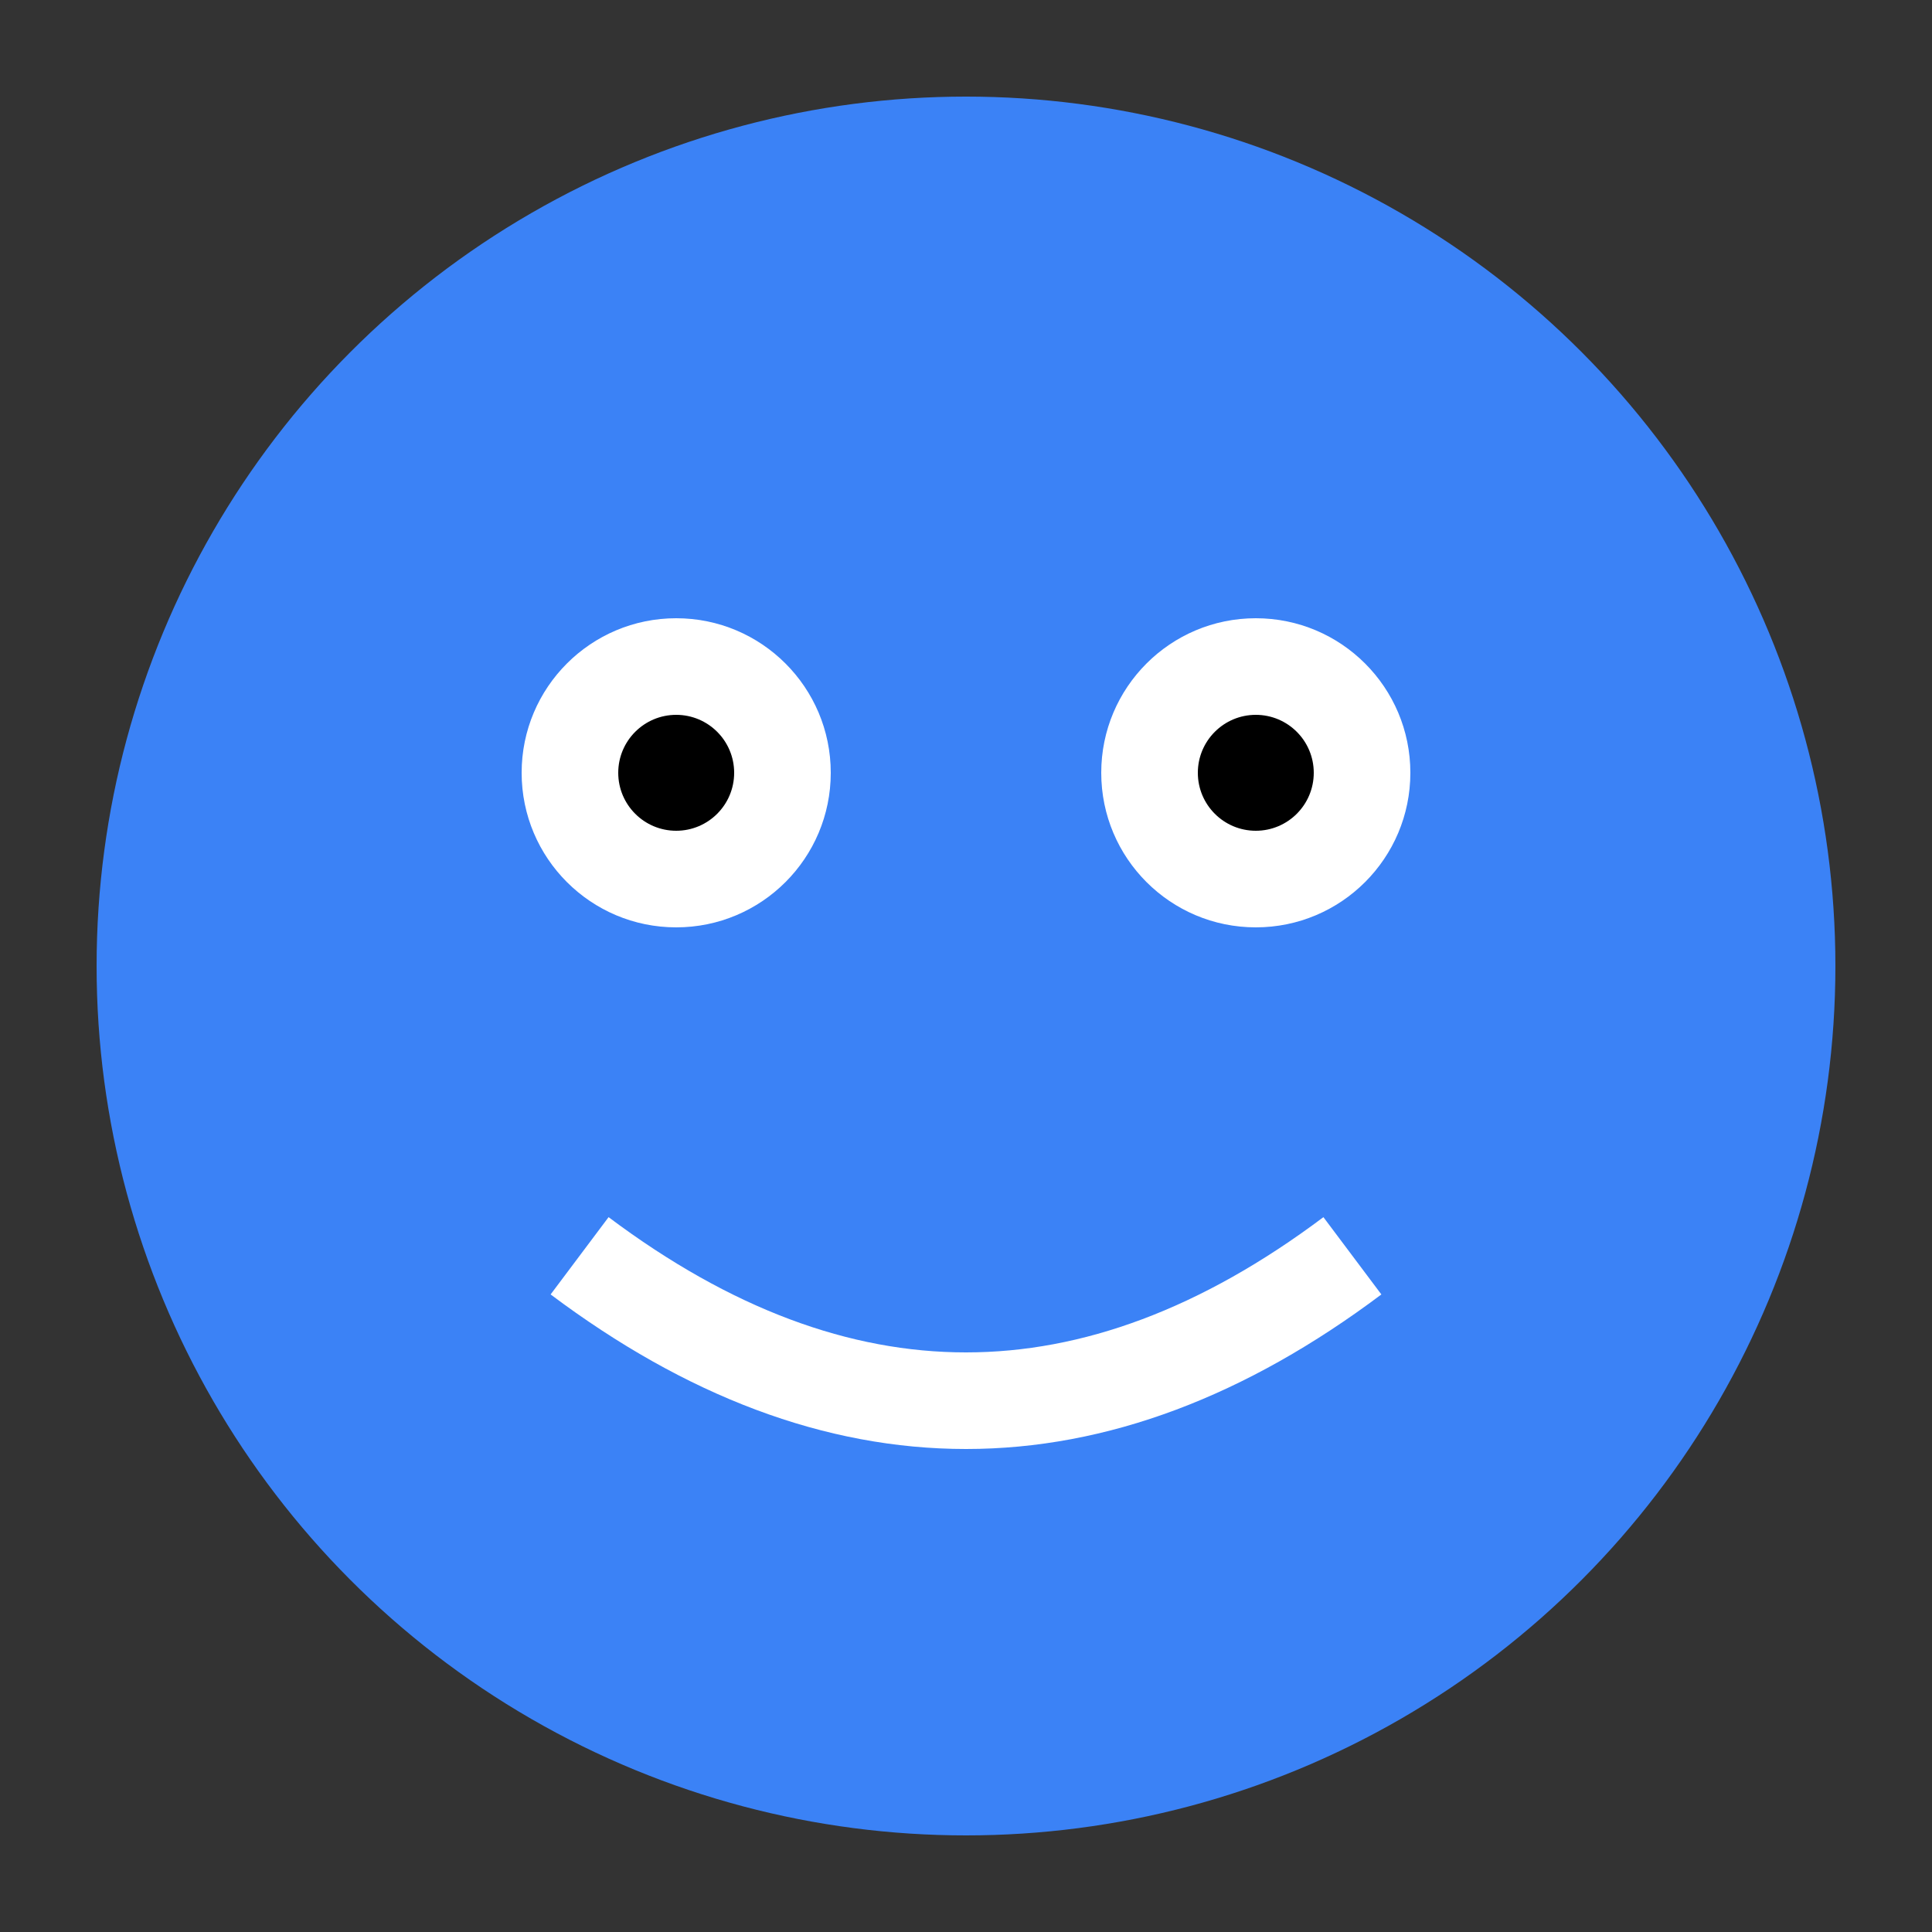 <svg xmlns="http://www.w3.org/2000/svg" viewBox="0 0 100 100">
  <rect x="0" y="0" width="100" height="100" fill="#333333" stroke="none"/>
  <circle cx="50" cy="50" r="45" fill="#3b82f6" />
  <circle cx="35" cy="40" r="8" fill="white" />
  <circle cx="65" cy="40" r="8" fill="white" />
  <circle cx="35" cy="40" r="3" fill="black" />
  <circle cx="65" cy="40" r="3" fill="black" />
  <path d="M30,65 Q50,80 70,65" stroke="white" stroke-width="5" fill="none" />
</svg>